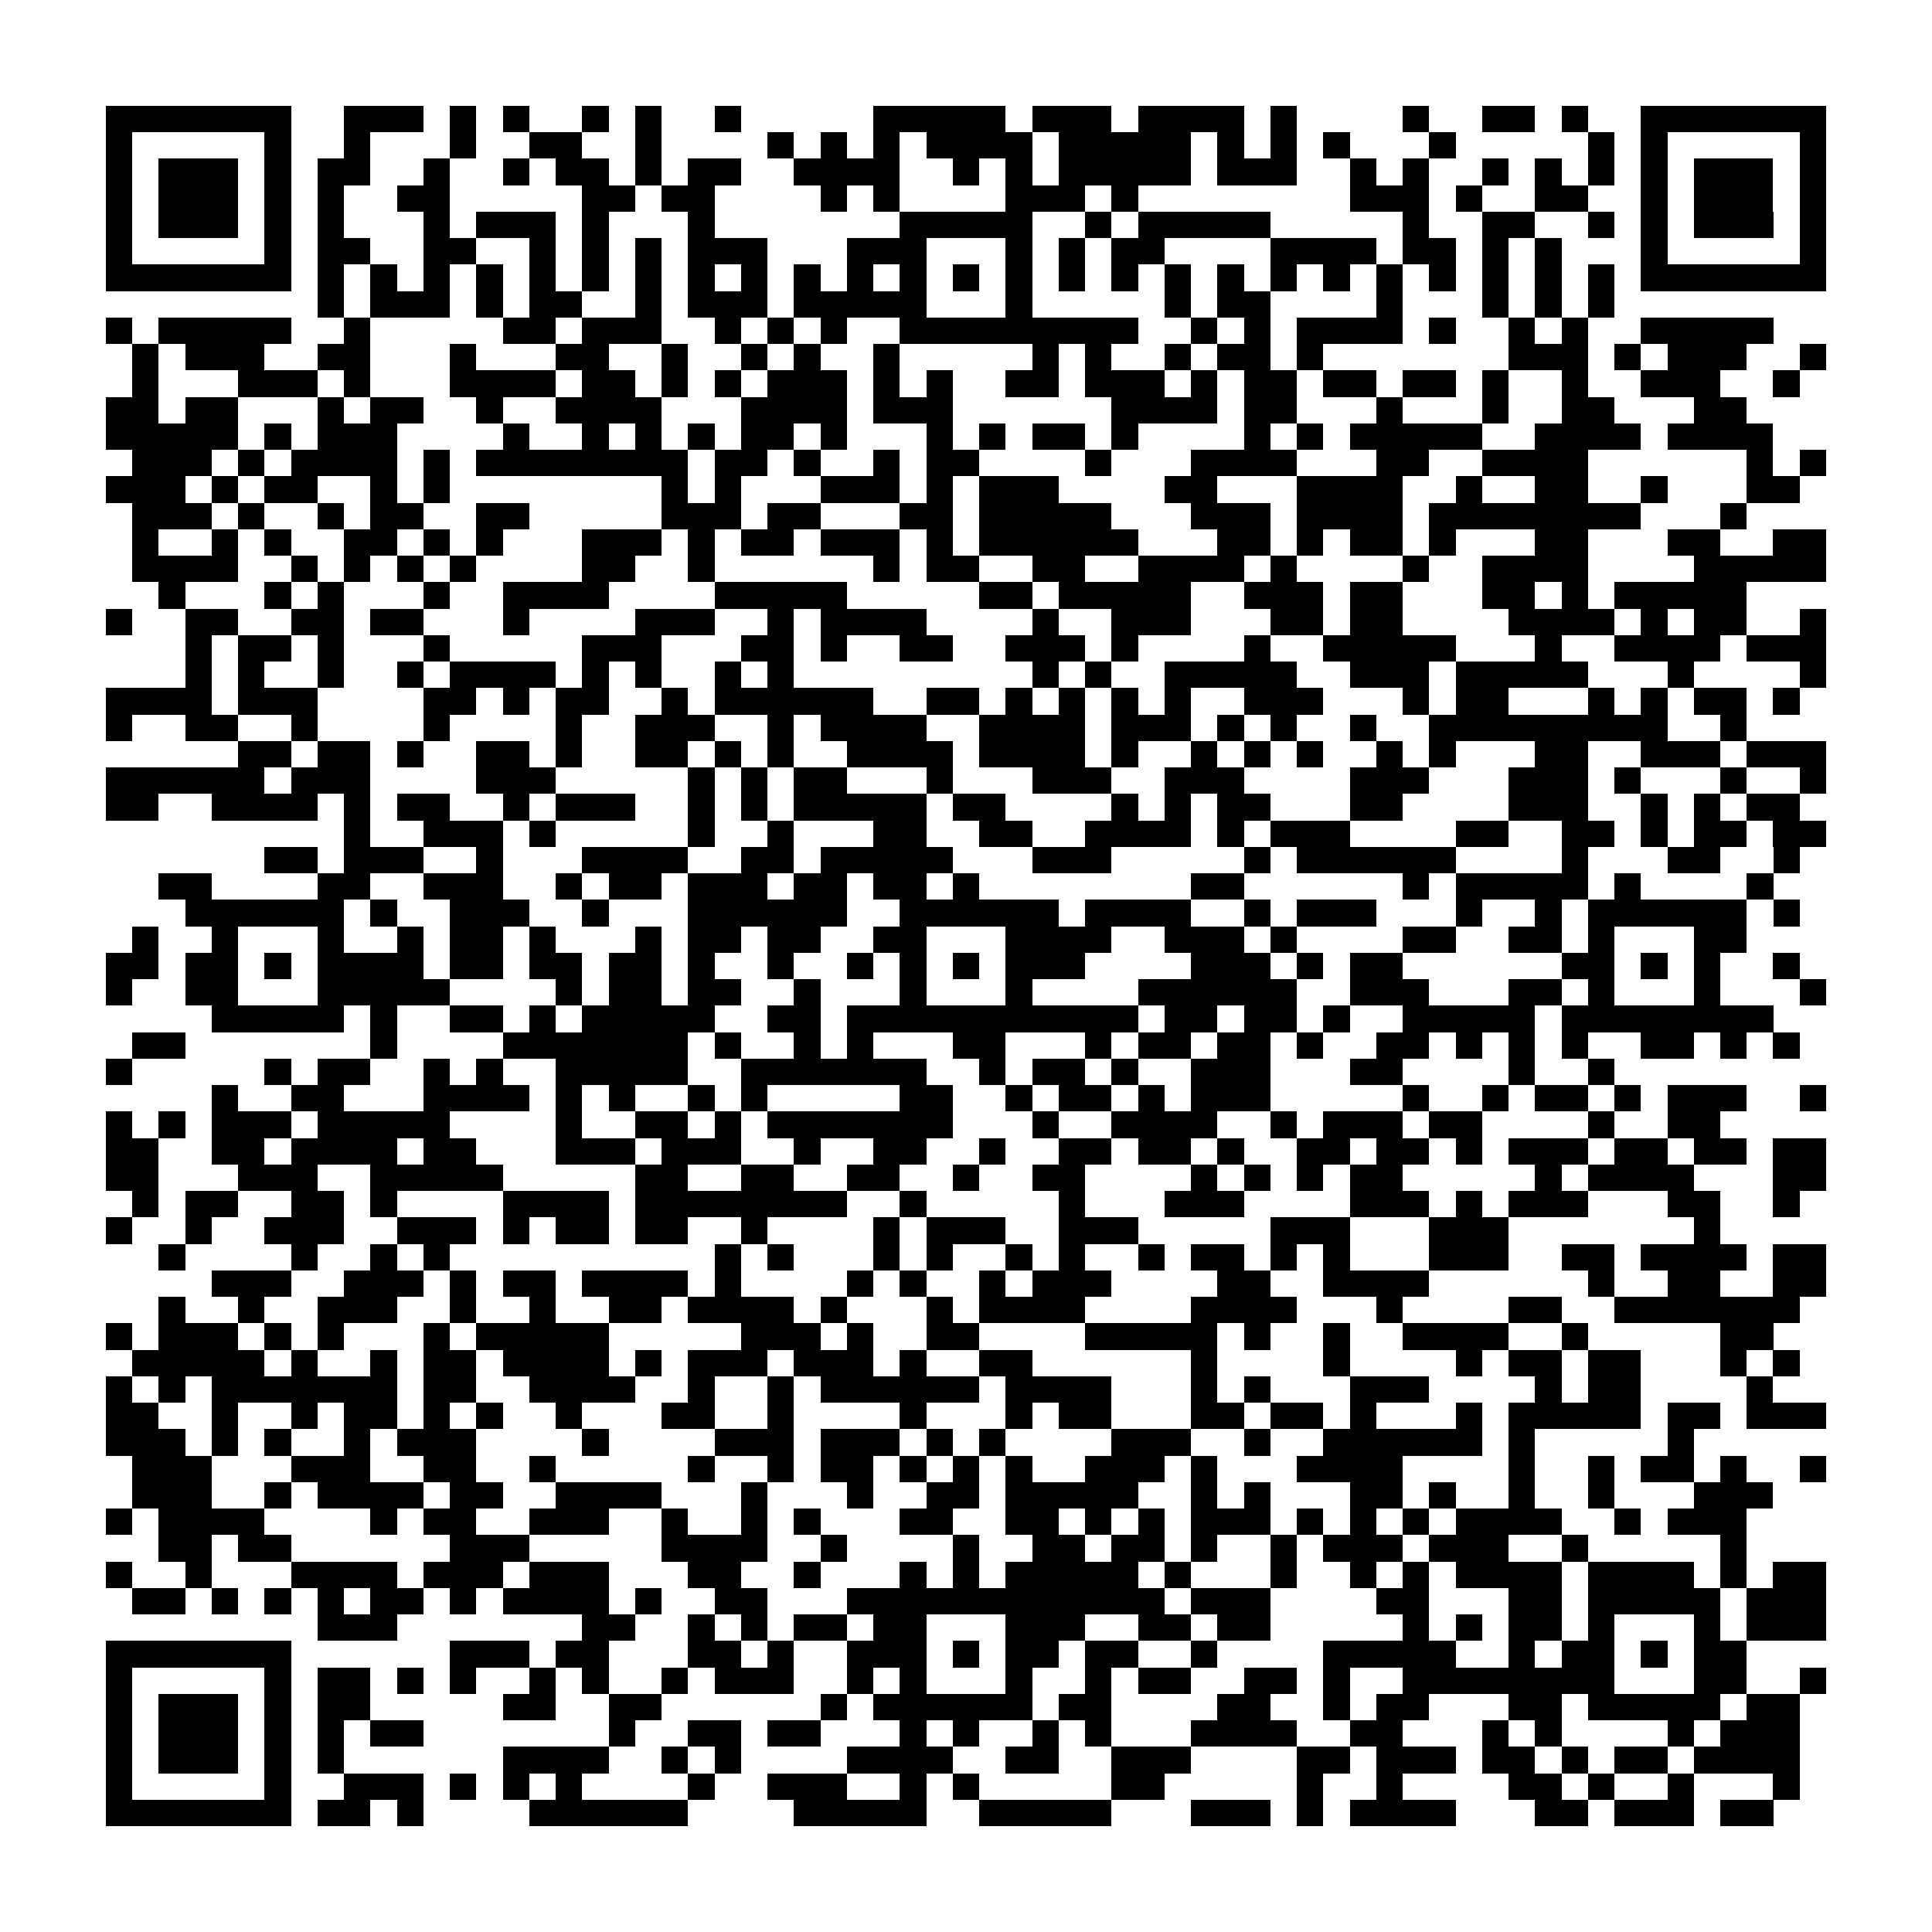 <?xml version="1.0" encoding="utf-8"?><!DOCTYPE svg PUBLIC "-//W3C//DTD SVG 1.1//EN" "http://www.w3.org/Graphics/SVG/1.1/DTD/svg11.dtd"><svg xmlns="http://www.w3.org/2000/svg" viewBox="0 0 73 73" shape-rendering="crispEdges"><path fill="#ffffff" d="M0 0h73v73H0z"/><path stroke="#000000" d="M4 4.5h7m2 0h3m1 0h1m1 0h1m2 0h1m1 0h1m2 0h1m5 0h5m1 0h3m1 0h4m1 0h1m4 0h1m2 0h2m1 0h1m2 0h7M4 5.5h1m5 0h1m2 0h1m3 0h1m2 0h2m2 0h1m4 0h1m1 0h1m1 0h1m1 0h4m1 0h5m1 0h1m1 0h1m1 0h1m3 0h1m5 0h1m1 0h1m5 0h1M4 6.5h1m1 0h3m1 0h1m1 0h2m2 0h1m2 0h1m1 0h2m1 0h1m1 0h2m2 0h4m2 0h1m1 0h1m1 0h5m1 0h3m2 0h1m1 0h1m2 0h1m1 0h1m1 0h1m1 0h1m1 0h3m1 0h1M4 7.5h1m1 0h3m1 0h1m1 0h1m2 0h2m5 0h2m1 0h2m4 0h1m1 0h1m4 0h3m1 0h1m8 0h3m1 0h1m2 0h2m2 0h1m1 0h3m1 0h1M4 8.5h1m1 0h3m1 0h1m1 0h1m3 0h1m1 0h3m1 0h1m3 0h1m7 0h5m2 0h1m1 0h5m5 0h1m2 0h2m2 0h1m1 0h1m1 0h3m1 0h1M4 9.5h1m5 0h1m1 0h2m2 0h2m2 0h1m1 0h1m1 0h1m1 0h3m3 0h3m3 0h1m1 0h1m1 0h2m4 0h4m1 0h2m1 0h1m1 0h1m3 0h1m5 0h1M4 10.5h7m1 0h1m1 0h1m1 0h1m1 0h1m1 0h1m1 0h1m1 0h1m1 0h1m1 0h1m1 0h1m1 0h1m1 0h1m1 0h1m1 0h1m1 0h1m1 0h1m1 0h1m1 0h1m1 0h1m1 0h1m1 0h1m1 0h1m1 0h1m1 0h1m1 0h1m1 0h7M12 11.5h1m1 0h3m1 0h1m1 0h2m2 0h1m1 0h3m1 0h5m3 0h1m5 0h1m1 0h2m4 0h1m3 0h1m1 0h1m1 0h1M4 12.5h1m1 0h5m2 0h1m5 0h2m1 0h3m2 0h1m1 0h1m1 0h1m2 0h9m2 0h1m1 0h1m1 0h4m1 0h1m2 0h1m1 0h1m2 0h5M5 13.5h1m1 0h3m2 0h2m3 0h1m3 0h2m2 0h1m2 0h1m1 0h1m2 0h1m5 0h1m1 0h1m2 0h1m1 0h2m1 0h1m7 0h3m1 0h1m1 0h3m2 0h1M5 14.5h1m3 0h3m1 0h1m3 0h4m1 0h2m1 0h1m1 0h1m1 0h3m1 0h1m1 0h1m2 0h2m1 0h3m1 0h1m1 0h2m1 0h2m1 0h2m1 0h1m2 0h1m2 0h3m2 0h1M4 15.5h2m1 0h2m3 0h1m1 0h2m2 0h1m2 0h4m3 0h4m1 0h3m6 0h4m1 0h2m3 0h1m3 0h1m2 0h2m3 0h2M4 16.5h5m1 0h1m1 0h3m4 0h1m2 0h1m1 0h1m1 0h1m1 0h2m1 0h1m3 0h1m1 0h1m1 0h2m1 0h1m4 0h1m1 0h1m1 0h5m2 0h4m1 0h4M5 17.5h3m1 0h1m1 0h4m1 0h1m1 0h8m1 0h2m1 0h1m2 0h1m1 0h2m4 0h1m3 0h4m3 0h2m2 0h4m6 0h1m1 0h1M4 18.5h3m1 0h1m1 0h2m2 0h1m1 0h1m8 0h1m1 0h1m3 0h3m1 0h1m1 0h3m4 0h2m3 0h4m2 0h1m2 0h2m2 0h1m3 0h2M5 19.5h3m1 0h1m2 0h1m1 0h2m2 0h2m5 0h3m1 0h2m3 0h2m1 0h5m3 0h3m1 0h4m1 0h8m3 0h1M5 20.5h1m2 0h1m1 0h1m2 0h2m1 0h1m1 0h1m3 0h3m1 0h1m1 0h2m1 0h3m1 0h1m1 0h6m3 0h2m1 0h1m1 0h2m1 0h1m3 0h2m3 0h2m2 0h2M5 21.5h4m2 0h1m1 0h1m1 0h1m1 0h1m4 0h2m2 0h1m6 0h1m1 0h2m2 0h2m2 0h4m1 0h1m4 0h1m2 0h4m4 0h5M6 22.5h1m3 0h1m1 0h1m3 0h1m2 0h4m4 0h5m5 0h2m1 0h5m2 0h3m1 0h2m3 0h2m1 0h1m1 0h5M4 23.5h1m2 0h2m2 0h2m1 0h2m3 0h1m4 0h3m2 0h1m1 0h4m4 0h1m2 0h3m3 0h2m1 0h2m4 0h4m1 0h1m1 0h2m2 0h1M7 24.5h1m1 0h2m1 0h1m3 0h1m5 0h3m3 0h2m1 0h1m2 0h2m2 0h3m1 0h1m4 0h1m2 0h5m3 0h1m2 0h4m1 0h3M7 25.5h1m1 0h1m2 0h1m2 0h1m1 0h4m1 0h1m1 0h1m2 0h1m1 0h1m9 0h1m1 0h1m2 0h5m2 0h3m1 0h5m3 0h1m4 0h1M4 26.5h4m1 0h3m4 0h2m1 0h1m1 0h2m2 0h1m1 0h6m2 0h2m1 0h1m1 0h1m1 0h1m1 0h1m2 0h3m3 0h1m1 0h2m3 0h1m1 0h1m1 0h2m1 0h1M4 27.5h1m2 0h2m2 0h1m4 0h1m4 0h1m2 0h3m2 0h1m1 0h4m2 0h4m1 0h3m1 0h1m1 0h1m2 0h1m2 0h9m2 0h1M9 28.5h2m1 0h2m1 0h1m2 0h2m1 0h1m2 0h2m1 0h1m1 0h1m2 0h4m1 0h4m1 0h1m2 0h1m1 0h1m1 0h1m2 0h1m1 0h1m3 0h2m2 0h3m1 0h3M4 29.5h6m1 0h3m4 0h3m5 0h1m1 0h1m1 0h2m3 0h1m3 0h3m2 0h3m4 0h3m3 0h3m1 0h1m3 0h1m2 0h1M4 30.5h2m2 0h4m1 0h1m1 0h2m2 0h1m1 0h3m2 0h1m1 0h1m1 0h5m1 0h2m4 0h1m1 0h1m1 0h2m3 0h2m4 0h3m2 0h1m1 0h1m1 0h2M13 31.5h1m2 0h3m1 0h1m5 0h1m2 0h1m3 0h2m2 0h2m2 0h4m1 0h1m1 0h3m4 0h2m2 0h2m1 0h1m1 0h2m1 0h2M10 32.5h2m1 0h3m2 0h1m3 0h4m2 0h2m1 0h5m3 0h3m5 0h1m1 0h6m4 0h1m3 0h2m2 0h1M6 33.5h2m4 0h2m2 0h3m2 0h1m1 0h2m1 0h3m1 0h2m1 0h2m1 0h1m8 0h2m6 0h1m1 0h5m1 0h1m4 0h1M7 34.5h6m1 0h1m2 0h3m2 0h1m3 0h6m2 0h6m1 0h4m2 0h1m1 0h3m3 0h1m2 0h1m1 0h6m1 0h1M5 35.5h1m2 0h1m3 0h1m2 0h1m1 0h2m1 0h1m3 0h1m1 0h2m1 0h2m2 0h2m3 0h4m2 0h3m1 0h1m4 0h2m2 0h2m1 0h1m3 0h2M4 36.5h2m1 0h2m1 0h1m1 0h4m1 0h2m1 0h2m1 0h2m1 0h1m2 0h1m2 0h1m1 0h1m1 0h1m1 0h3m4 0h3m1 0h1m1 0h2m6 0h2m1 0h1m1 0h1m2 0h1M4 37.5h1m2 0h2m3 0h5m4 0h1m1 0h2m1 0h2m2 0h1m3 0h1m3 0h1m4 0h6m2 0h3m3 0h2m1 0h1m3 0h1m3 0h1M8 38.5h5m1 0h1m2 0h2m1 0h1m1 0h5m2 0h2m1 0h11m1 0h2m1 0h2m1 0h1m2 0h5m1 0h8M5 39.5h2m7 0h1m4 0h7m1 0h1m2 0h1m1 0h1m3 0h2m3 0h1m1 0h2m1 0h2m1 0h1m2 0h2m1 0h1m1 0h1m1 0h1m2 0h2m1 0h1m1 0h1M4 40.5h1m5 0h1m1 0h2m2 0h1m1 0h1m2 0h5m2 0h7m2 0h1m1 0h2m1 0h1m2 0h3m3 0h2m4 0h1m2 0h1M8 41.5h1m2 0h2m3 0h4m1 0h1m1 0h1m2 0h1m1 0h1m5 0h2m2 0h1m1 0h2m1 0h1m1 0h3m5 0h1m2 0h1m1 0h2m1 0h1m1 0h3m2 0h1M4 42.5h1m1 0h1m1 0h3m1 0h5m4 0h1m2 0h2m1 0h1m1 0h7m3 0h1m2 0h4m2 0h1m1 0h3m1 0h2m4 0h1m2 0h2M4 43.5h2m2 0h2m1 0h4m1 0h2m3 0h3m1 0h3m2 0h1m2 0h2m2 0h1m2 0h2m1 0h2m1 0h1m2 0h2m1 0h2m1 0h1m1 0h3m1 0h2m1 0h2m1 0h2M4 44.5h2m3 0h3m2 0h5m5 0h2m2 0h2m2 0h2m2 0h1m2 0h2m4 0h1m1 0h1m1 0h1m1 0h2m5 0h1m1 0h4m3 0h2M5 45.5h1m1 0h2m2 0h2m1 0h1m4 0h4m1 0h8m2 0h1m5 0h1m3 0h3m4 0h3m1 0h1m1 0h3m3 0h2m2 0h1M4 46.5h1m2 0h1m2 0h3m2 0h3m1 0h1m1 0h2m1 0h2m2 0h1m4 0h1m1 0h3m2 0h3m5 0h3m3 0h3m7 0h1M6 47.5h1m4 0h1m2 0h1m1 0h1m10 0h1m1 0h1m3 0h1m1 0h1m2 0h1m1 0h1m2 0h1m1 0h2m1 0h1m1 0h1m3 0h3m2 0h2m1 0h4m1 0h2M8 48.5h3m2 0h3m1 0h1m1 0h2m1 0h4m1 0h1m4 0h1m1 0h1m2 0h1m1 0h3m4 0h2m2 0h4m6 0h1m2 0h2m2 0h2M6 49.5h1m2 0h1m2 0h3m2 0h1m2 0h1m2 0h2m1 0h4m1 0h1m3 0h1m1 0h4m4 0h4m3 0h1m4 0h2m2 0h7M4 50.5h1m1 0h3m1 0h1m1 0h1m3 0h1m1 0h5m5 0h3m1 0h1m2 0h2m4 0h5m1 0h1m2 0h1m2 0h4m2 0h1m5 0h2M5 51.5h5m1 0h1m2 0h1m1 0h2m1 0h4m1 0h1m1 0h3m1 0h3m1 0h1m2 0h2m6 0h1m4 0h1m4 0h1m1 0h2m1 0h2m3 0h1m1 0h1M4 52.5h1m1 0h1m1 0h7m1 0h2m2 0h4m2 0h1m2 0h1m1 0h6m1 0h4m3 0h1m1 0h1m3 0h3m4 0h1m1 0h2m4 0h1M4 53.5h2m2 0h1m2 0h1m1 0h2m1 0h1m1 0h1m2 0h1m3 0h2m2 0h1m4 0h1m3 0h1m1 0h2m3 0h2m1 0h2m1 0h1m3 0h1m1 0h5m1 0h2m1 0h3M4 54.5h3m1 0h1m1 0h1m2 0h1m1 0h3m4 0h1m4 0h3m1 0h3m1 0h1m1 0h1m4 0h3m2 0h1m2 0h6m1 0h1m5 0h1M5 55.5h3m3 0h3m2 0h2m2 0h1m5 0h1m2 0h1m1 0h2m1 0h1m1 0h1m1 0h1m2 0h3m1 0h1m3 0h4m4 0h1m2 0h1m1 0h2m1 0h1m2 0h1M5 56.5h3m2 0h1m1 0h4m1 0h2m2 0h4m3 0h1m3 0h1m2 0h2m1 0h5m2 0h1m1 0h1m3 0h2m1 0h1m2 0h1m2 0h1m3 0h3M4 57.5h1m1 0h4m4 0h1m1 0h2m2 0h3m2 0h1m2 0h1m1 0h1m3 0h2m2 0h2m1 0h1m1 0h1m1 0h3m1 0h1m1 0h1m1 0h1m1 0h4m2 0h1m1 0h3M6 58.5h2m1 0h2m6 0h3m5 0h4m2 0h1m4 0h1m2 0h2m1 0h2m1 0h1m2 0h1m1 0h3m1 0h3m2 0h1m5 0h1M4 59.5h1m2 0h1m3 0h4m1 0h3m1 0h3m3 0h2m2 0h1m3 0h1m1 0h1m1 0h5m1 0h1m3 0h1m2 0h1m1 0h1m1 0h4m1 0h4m1 0h1m1 0h2M5 60.5h2m1 0h1m1 0h1m1 0h1m1 0h2m1 0h1m1 0h4m1 0h1m2 0h2m3 0h12m1 0h3m4 0h2m3 0h2m1 0h5m1 0h3M12 61.5h3m7 0h2m2 0h1m1 0h1m1 0h2m1 0h2m3 0h3m2 0h2m1 0h2m5 0h1m1 0h1m1 0h2m1 0h1m3 0h1m1 0h3M4 62.5h7m6 0h3m1 0h2m3 0h2m1 0h1m2 0h3m1 0h1m1 0h2m1 0h2m2 0h1m4 0h5m2 0h1m1 0h2m1 0h1m1 0h2M4 63.5h1m5 0h1m1 0h2m1 0h1m1 0h1m2 0h1m1 0h1m2 0h1m1 0h3m2 0h1m1 0h1m3 0h1m2 0h1m1 0h2m2 0h2m1 0h1m2 0h8m3 0h2m2 0h1M4 64.5h1m1 0h3m1 0h1m1 0h2m5 0h2m2 0h2m6 0h1m1 0h6m1 0h2m4 0h2m2 0h1m1 0h2m3 0h2m1 0h5m1 0h2M4 65.5h1m1 0h3m1 0h1m1 0h1m1 0h2m7 0h1m2 0h2m1 0h2m3 0h1m1 0h1m2 0h1m1 0h1m3 0h4m2 0h2m3 0h1m1 0h1m4 0h1m1 0h3M4 66.5h1m1 0h3m1 0h1m1 0h1m6 0h4m2 0h1m1 0h1m4 0h4m2 0h2m2 0h3m4 0h2m1 0h3m1 0h2m1 0h1m1 0h2m1 0h4M4 67.5h1m5 0h1m2 0h3m1 0h1m1 0h1m1 0h1m4 0h1m2 0h3m2 0h1m1 0h1m5 0h2m5 0h1m2 0h1m4 0h2m1 0h1m2 0h1m3 0h1M4 68.5h7m1 0h2m1 0h1m4 0h6m4 0h5m2 0h5m3 0h3m1 0h1m1 0h4m3 0h2m1 0h3m1 0h2"/></svg>
